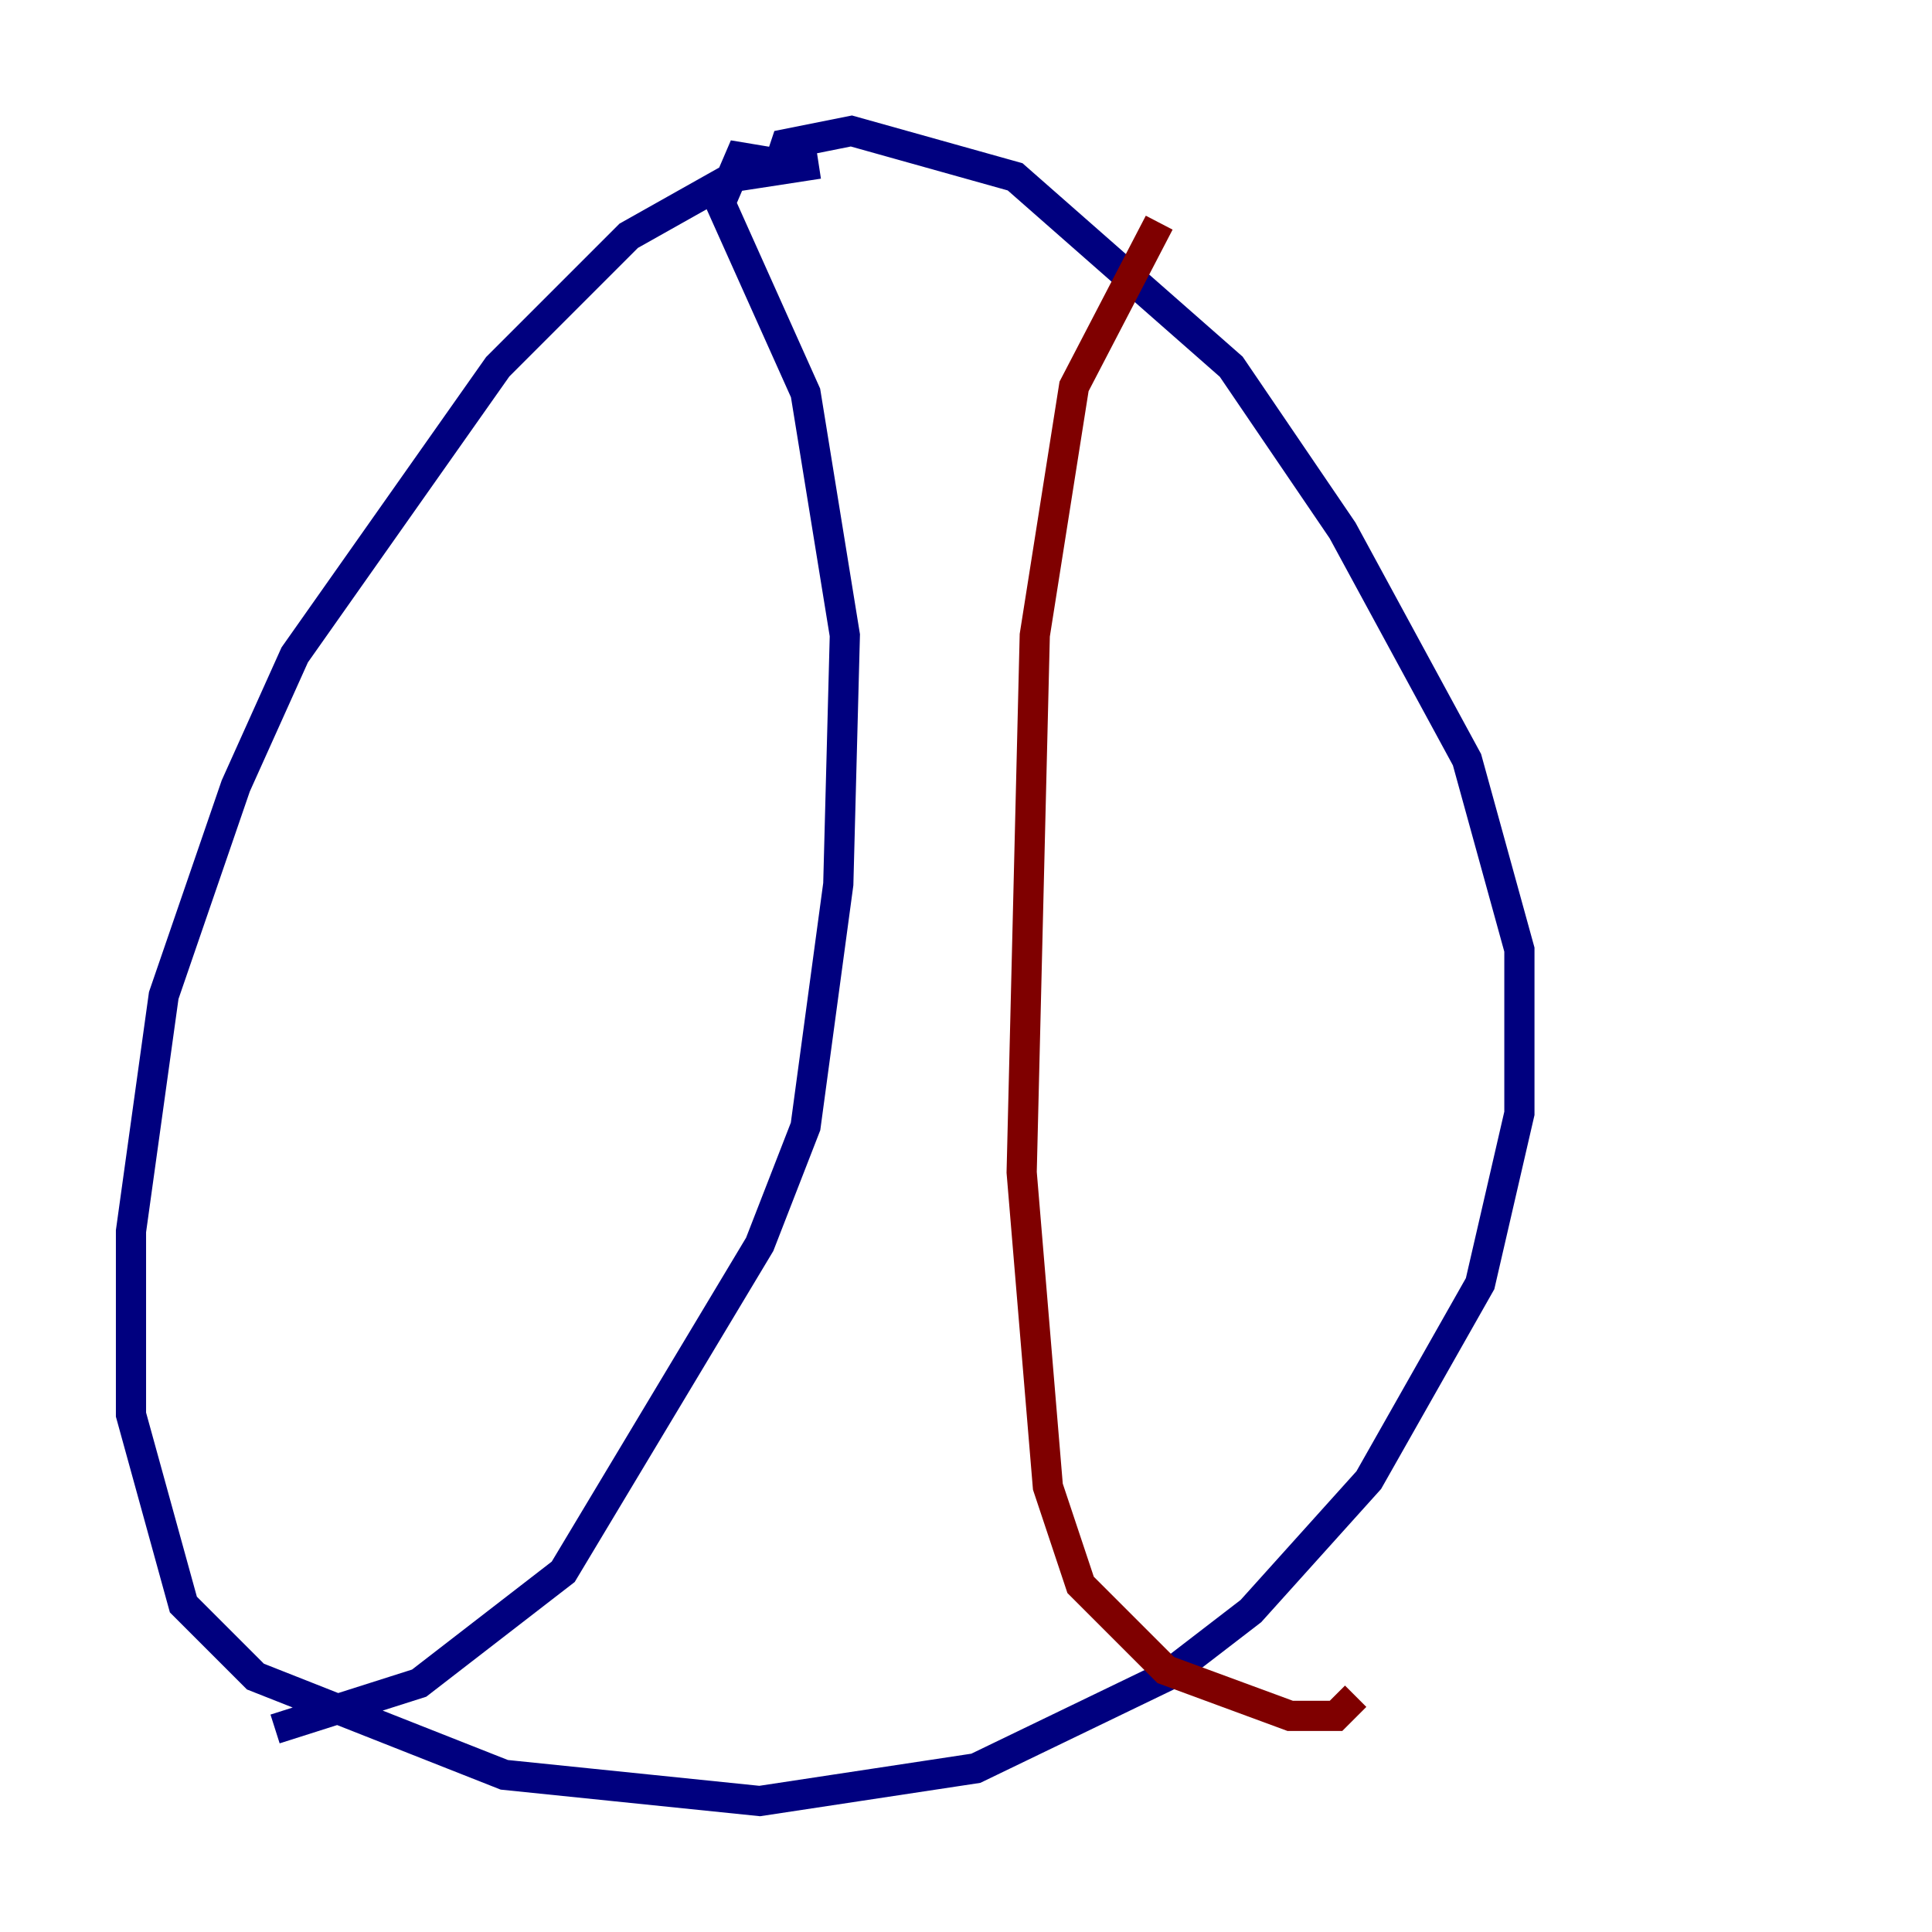 <?xml version="1.0" encoding="utf-8" ?>
<svg baseProfile="tiny" height="128" version="1.2" viewBox="0,0,128,128" width="128" xmlns="http://www.w3.org/2000/svg" xmlns:ev="http://www.w3.org/2001/xml-events" xmlns:xlink="http://www.w3.org/1999/xlink"><defs /><polyline fill="none" points="54.237,10.848 48.597,11.715 41.654,15.62 32.976,24.298 19.525,43.39 15.62,52.068 10.848,65.953 8.678,81.573 8.678,93.722 12.149,106.305 16.922,111.078 33.41,117.586 50.332,119.322 64.651,117.153 77.234,111.078 82.875,106.739 90.685,98.061 98.061,85.044 100.664,73.763 100.664,62.915 97.193,50.332 88.949,35.146 81.573,24.298 67.254,11.715 56.407,8.678 52.068,9.546 51.634,10.848 49.031,10.414 47.729,13.451 53.37,26.034 55.973,42.088 55.539,58.576 53.37,74.63 50.332,82.441 37.315,104.136 27.77,111.512 18.224,114.549" stroke="#00007f" stroke-width="2" /><polyline fill="none" points="76.8,14.752 71.159,25.6 68.556,42.088 67.688,77.668 69.424,98.495 71.593,105.003 77.234,110.644 85.478,113.681 88.515,113.681 89.817,112.38" stroke="#7f0000" stroke-width="2" /></svg>